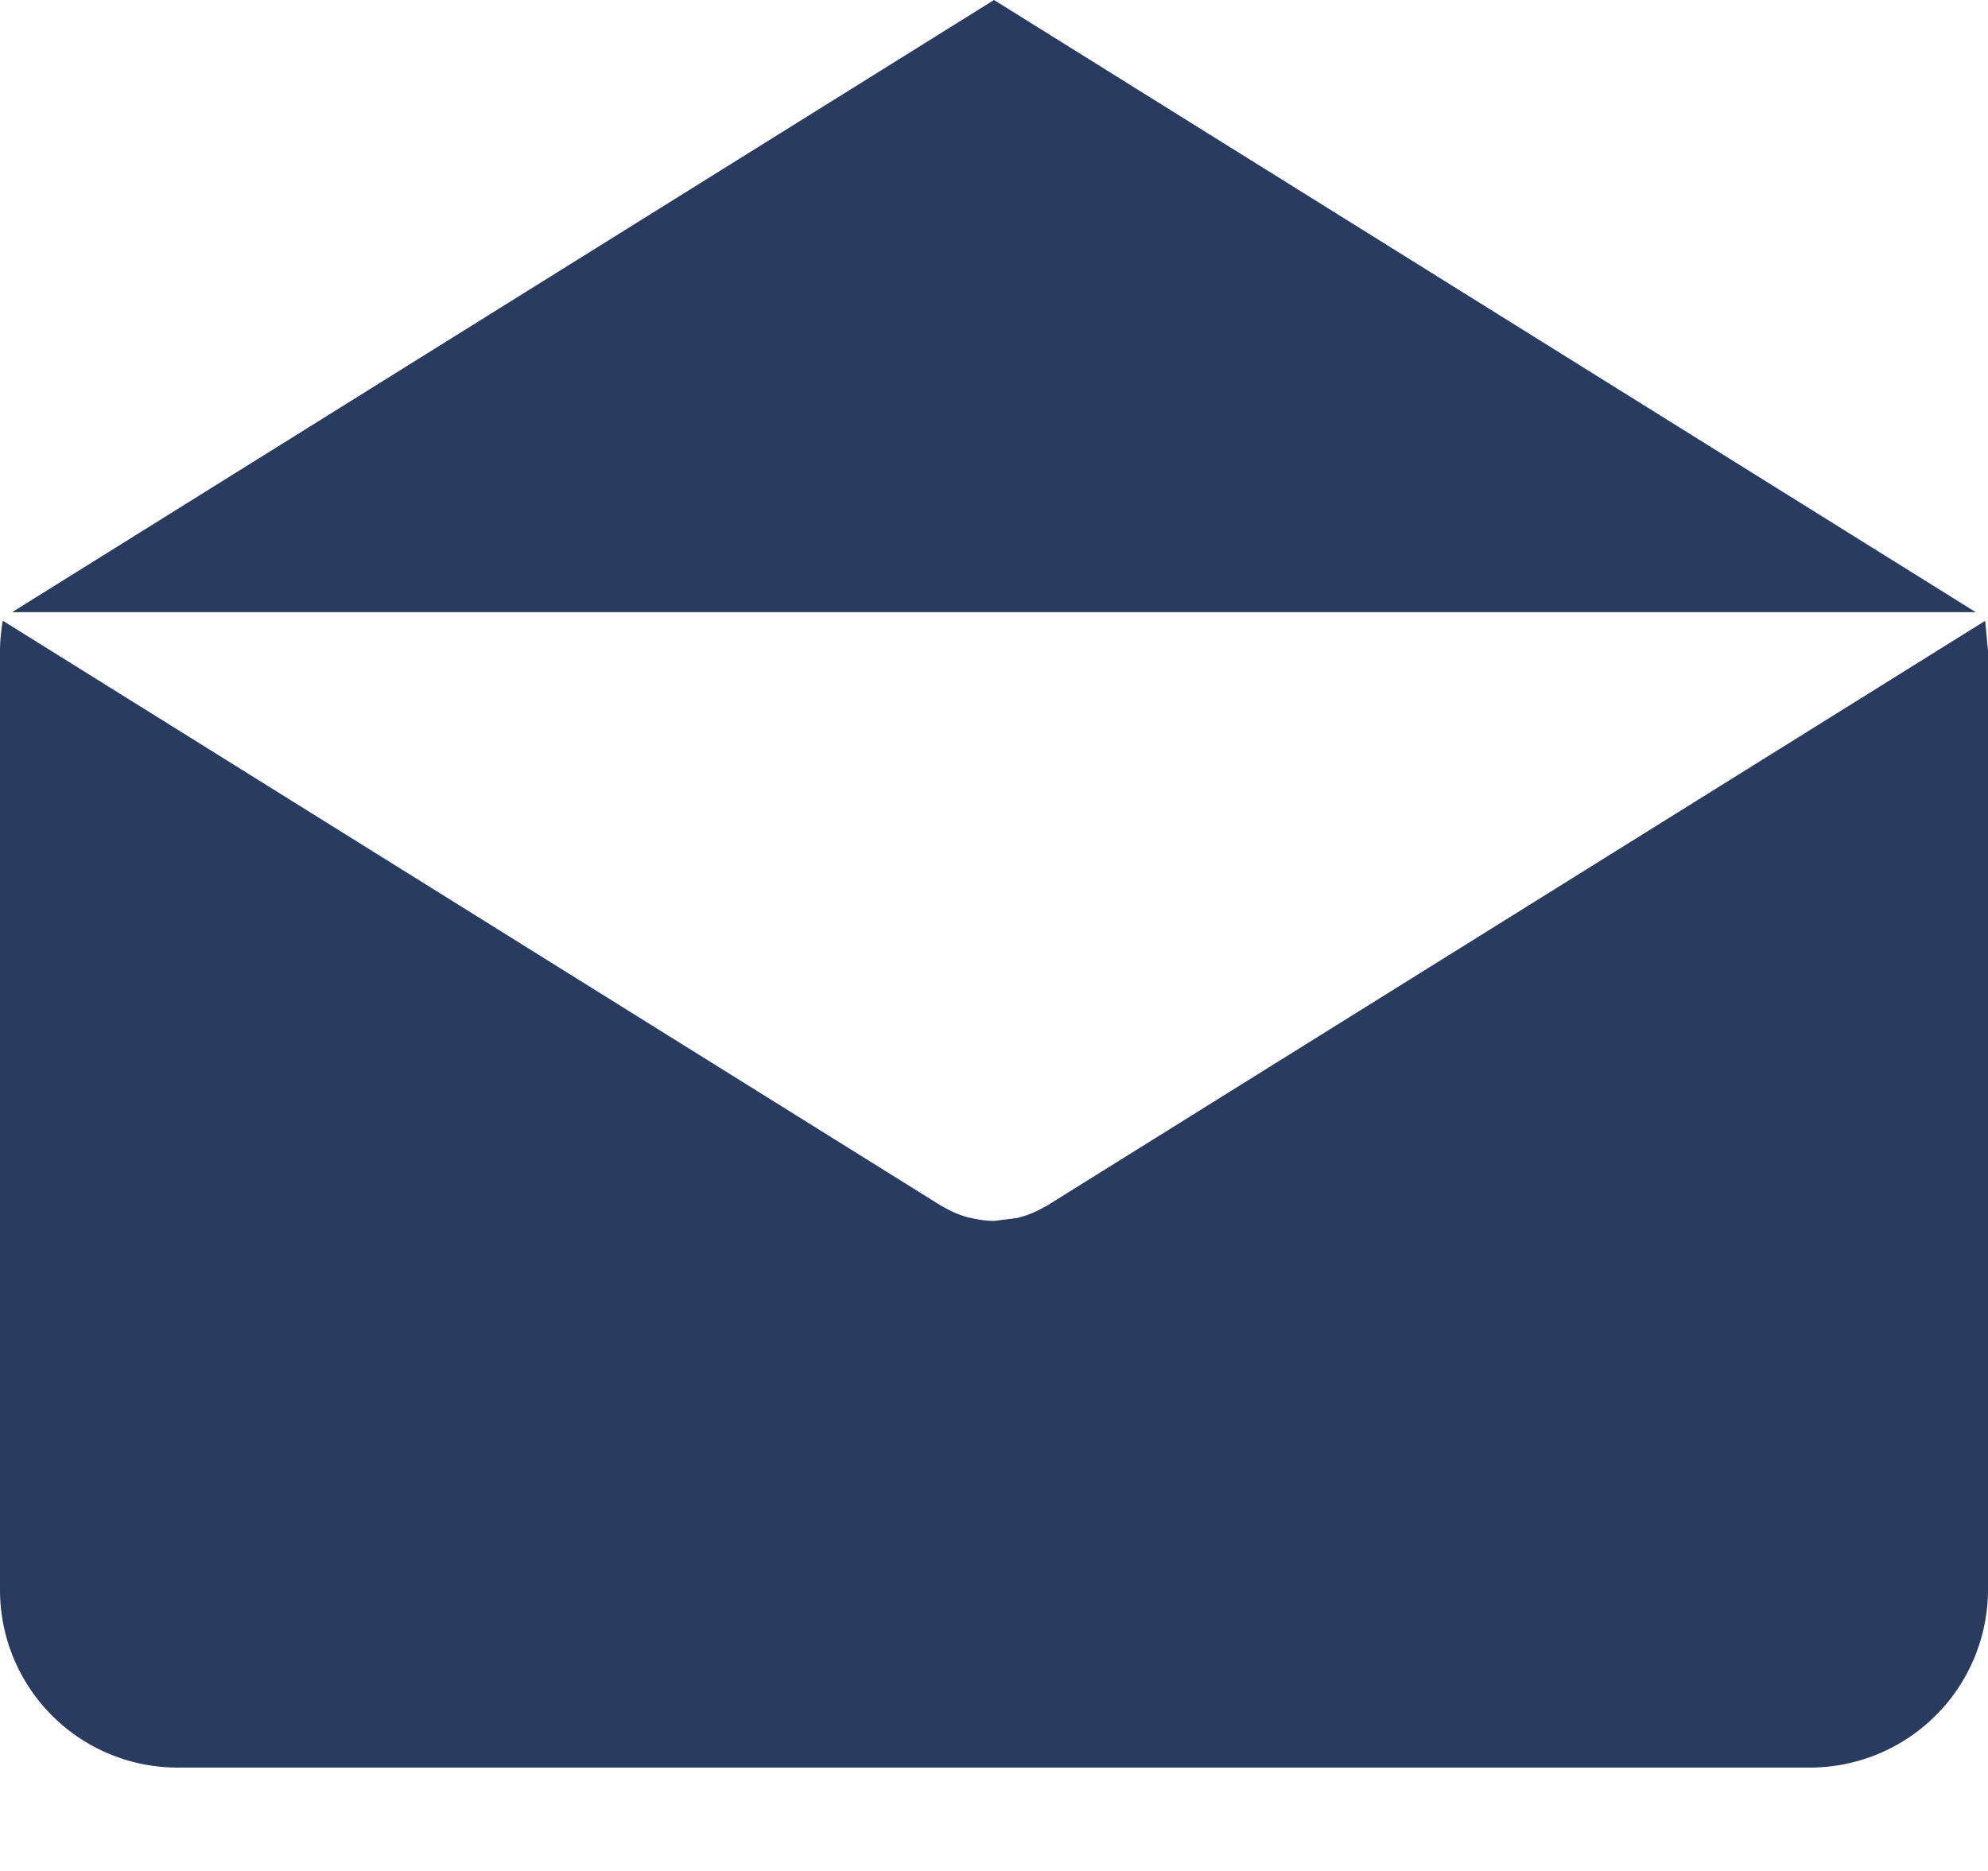 <svg xmlns="http://www.w3.org/2000/svg" width="17" height="16"><path d="M8.954 10.31c-.01.007-.02.01-.03.016a.85.85 0 0 1-.207.085l-.018.005-.198.025h-.002a.867.867 0 0 1-.198-.026l-.018-.003a.841.841 0 0 1-.207-.086l-.03-.016L.024 5.308a1.517 1.517 0 0 0-.024.26v8.028a1.519 1.519 0 0 0 1.52 1.52h13.96a1.524 1.524 0 0 0 1.52-1.52V5.569l-.024-.26-8.022 5.001zM.104 5.235h16.791L8.5 0z" fill="#293B5F" fill-rule="evenodd"/></svg>